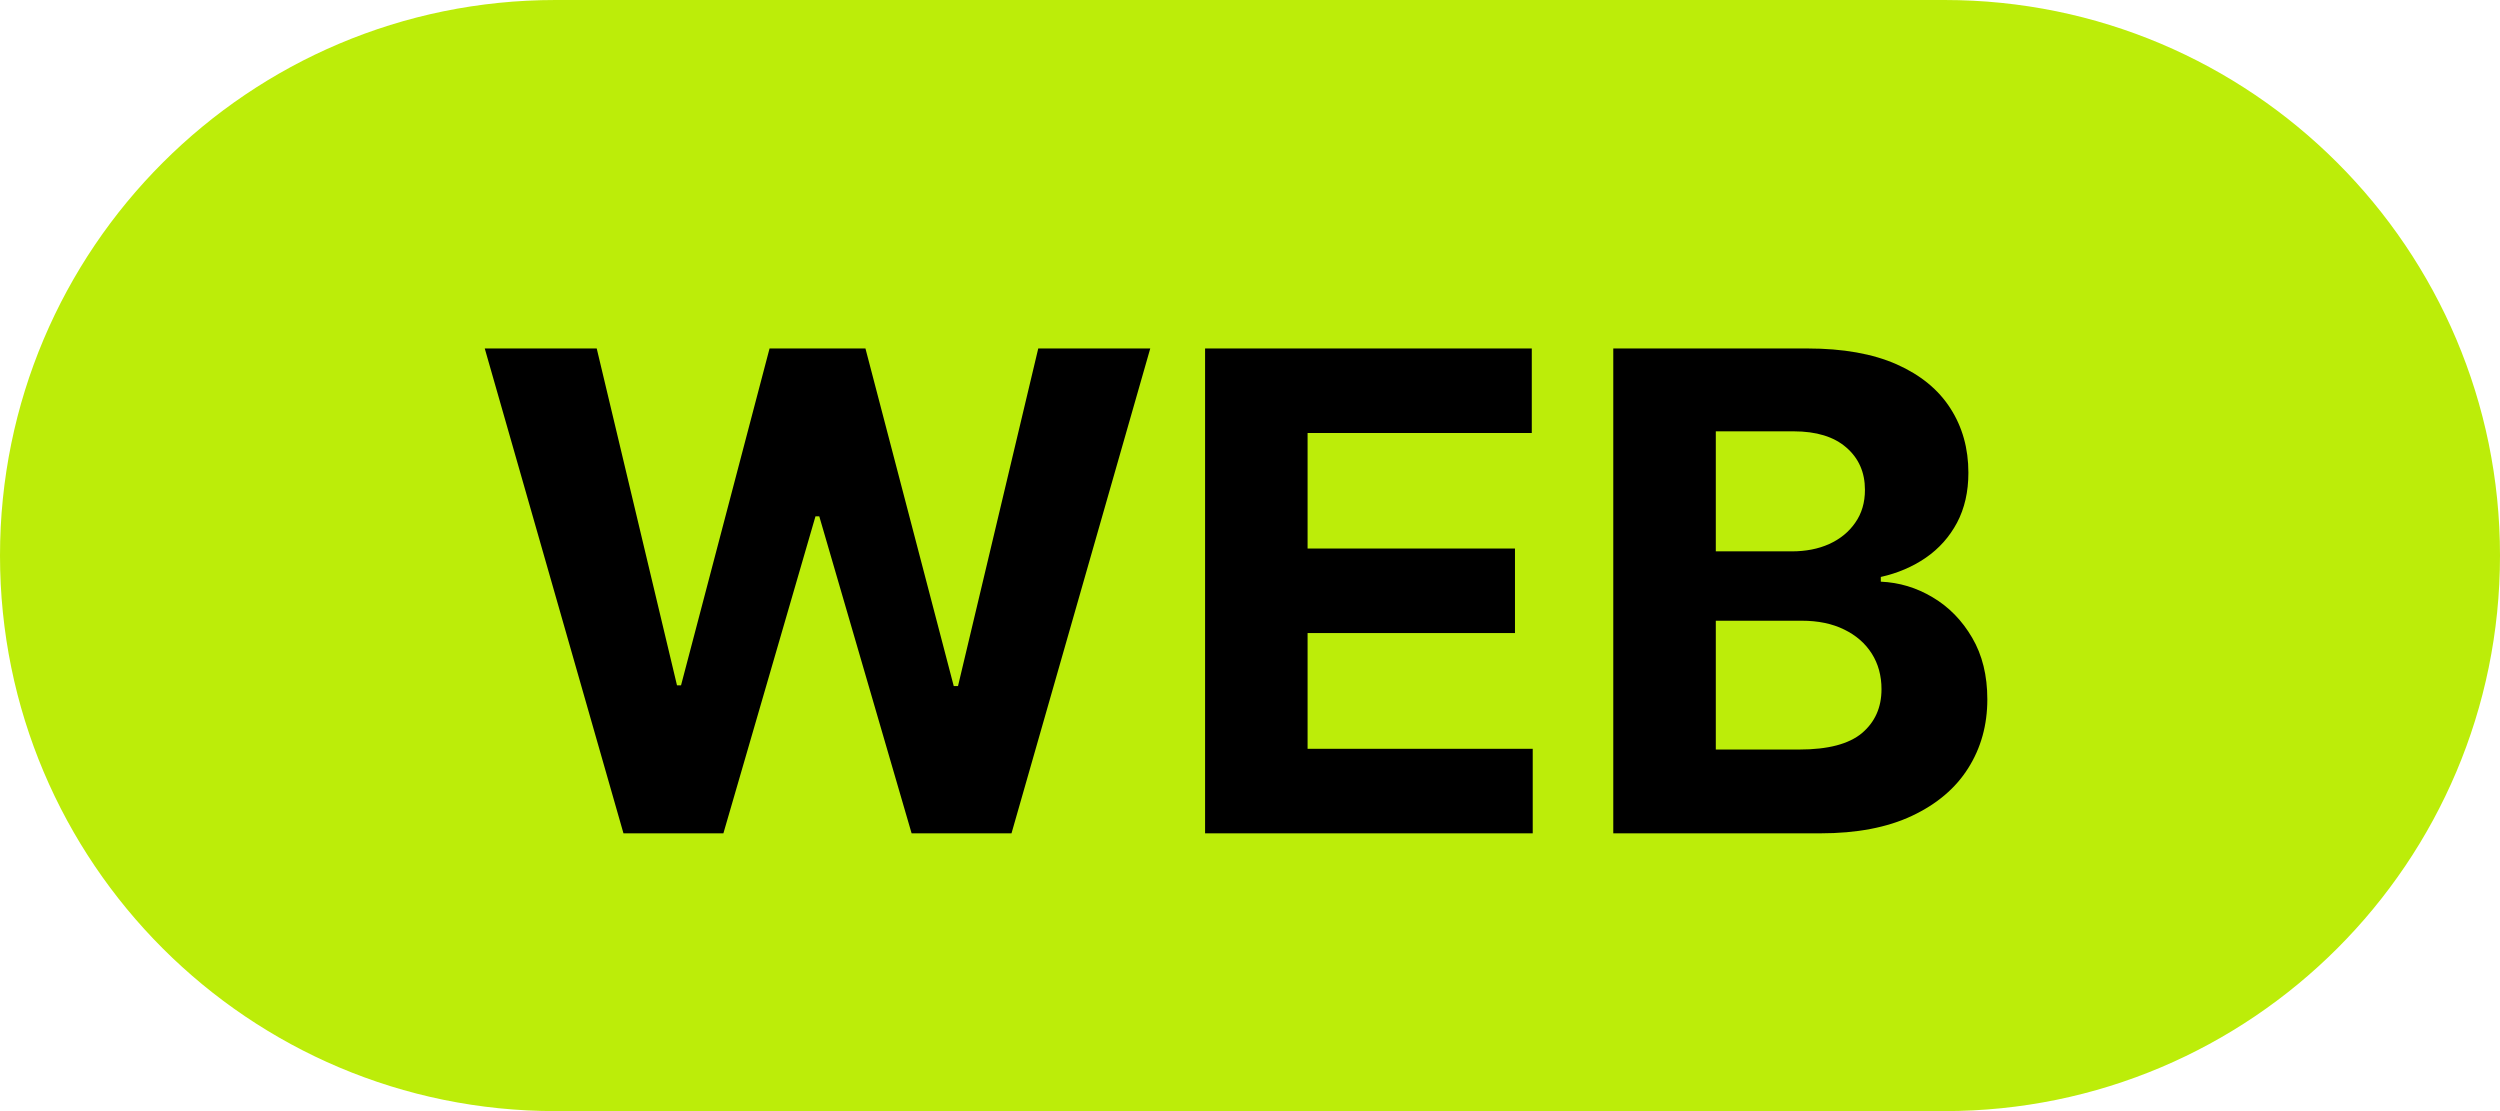 <svg width="90" height="40" viewBox="0 0 90 40" fill="none" xmlns="http://www.w3.org/2000/svg">
<path d="M0 20C0 8.954 8.954 0 20 0H70C81.046 0 90 8.954 90 20C90 31.046 81.046 40 70 40H20C8.954 40 0 31.046 0 20Z" fill="#BCED09"/>
<path d="M58.078 30V12.545H65.067C66.351 12.545 67.422 12.736 68.28 13.116C69.138 13.497 69.783 14.025 70.215 14.702C70.646 15.372 70.862 16.145 70.862 17.02C70.862 17.702 70.726 18.301 70.453 18.818C70.18 19.329 69.805 19.75 69.328 20.079C68.856 20.403 68.317 20.634 67.709 20.77V20.94C68.374 20.969 68.996 21.156 69.575 21.503C70.16 21.849 70.635 22.335 70.999 22.96C71.362 23.579 71.544 24.318 71.544 25.176C71.544 26.102 71.314 26.929 70.854 27.656C70.399 28.378 69.726 28.949 68.834 29.369C67.942 29.79 66.842 30 65.535 30H58.078ZM61.769 26.983H64.777C65.805 26.983 66.555 26.787 67.027 26.395C67.499 25.997 67.734 25.469 67.734 24.81C67.734 24.327 67.618 23.901 67.385 23.531C67.152 23.162 66.82 22.872 66.388 22.662C65.962 22.452 65.453 22.346 64.862 22.346H61.769V26.983ZM61.769 19.849H64.504C65.01 19.849 65.459 19.761 65.851 19.585C66.249 19.403 66.561 19.148 66.788 18.818C67.021 18.489 67.138 18.094 67.138 17.634C67.138 17.003 66.913 16.494 66.465 16.108C66.021 15.722 65.391 15.528 64.572 15.528H61.769V19.849Z" fill="black"/>
<path d="M43.383 30V12.545H55.144V15.588H47.073V19.747H54.539V22.79H47.073V26.957H55.178V30H43.383Z" fill="black"/>
<path d="M22.445 30L17.451 12.545H21.482L24.372 24.673H24.517L27.704 12.545H31.156L34.335 24.699H34.488L37.377 12.545H41.409L36.414 30H32.818L29.494 18.588H29.357L26.042 30H22.445Z" fill="black"/>
</svg>
